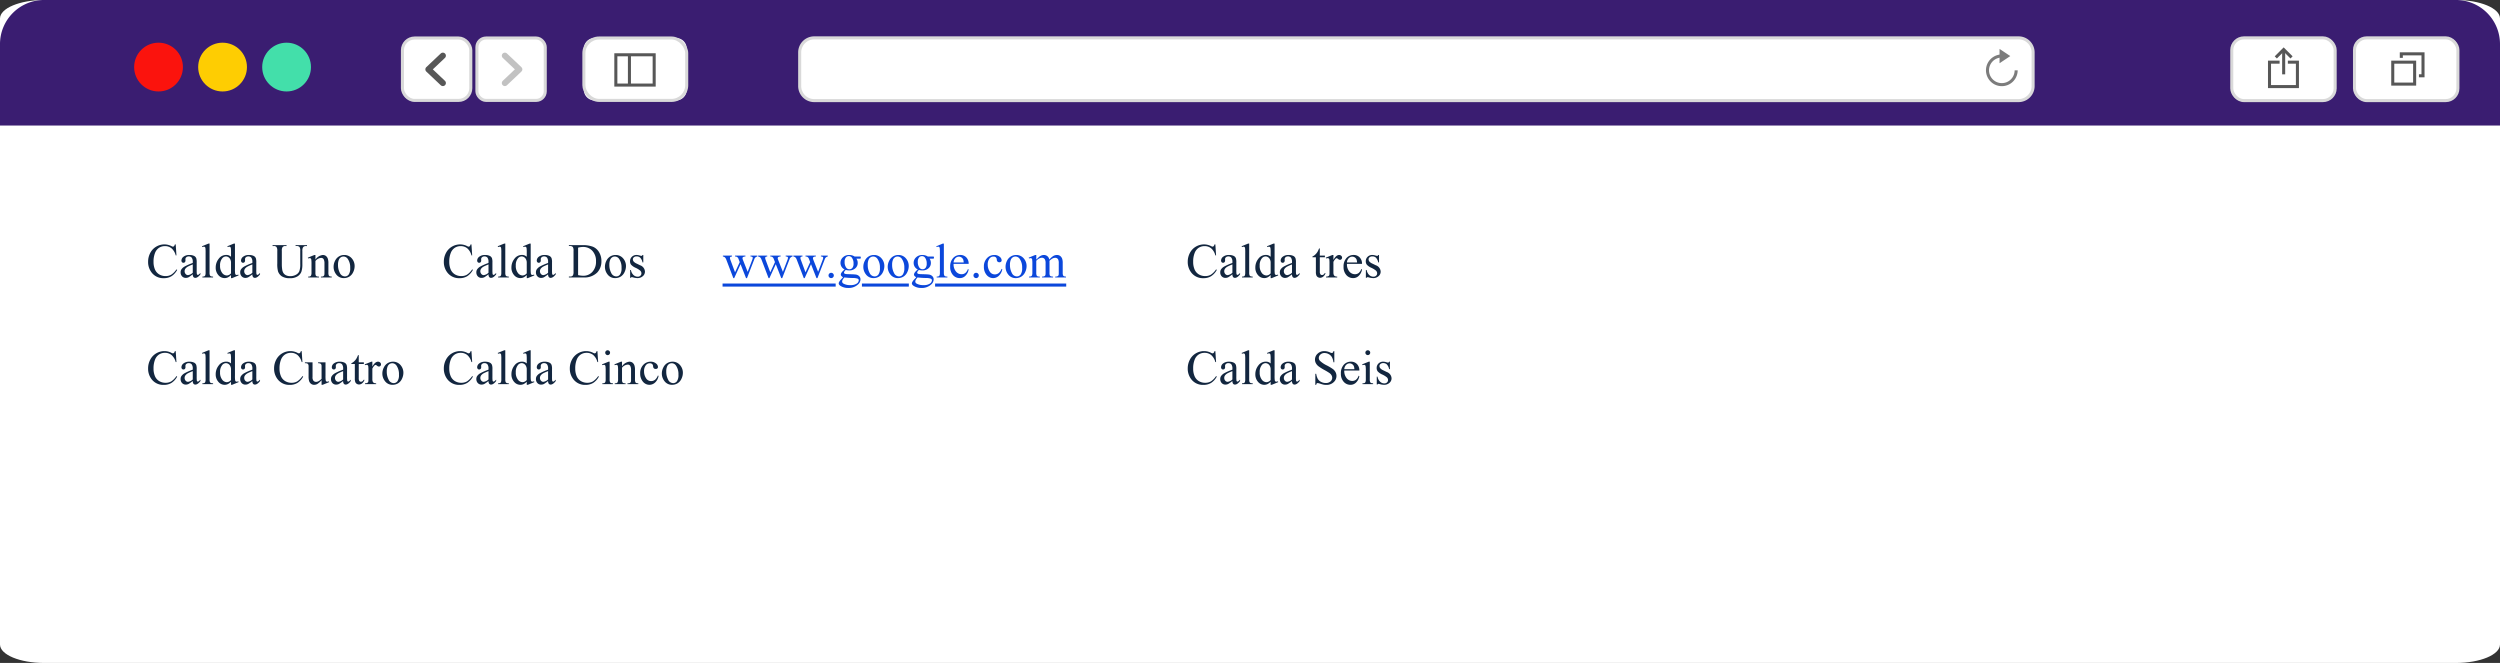 <svg xmlns="http://www.w3.org/2000/svg" xmlns:xlink="http://www.w3.org/1999/xlink" width="820" height="217.448" viewBox="0 0 820 217.448">
  <rect x="0" y="0" width="820" height="217.448" fill="#333333" stroke="none"/>
  <defs>
    <clipPath id="clip-path">
      <rect id="Rectángulo_401143" data-name="Rectángulo 401143" width="820" height="217.448" fill="none"/>
    </clipPath>
  </defs>
  <g id="_14" data-name="14" transform="translate(-390 -7071)">
    <g id="Grupo_1100550" data-name="Grupo 1100550" transform="translate(390 7070.997)">
      <g id="Grupo_1100482" data-name="Grupo 1100482" transform="translate(0 0.003)" clip-path="url(#clip-path)">
        <path id="Trazado_873858" data-name="Trazado 873858" d="M805.5,217.451H14.5c-8.006,0-14.5-2.711-14.5-6.056V6.059C0,2.715,6.49,0,14.5,0H805.5C813.51,0,820,2.715,820,6.059V211.395c0,3.345-6.49,6.056-14.5,6.056" transform="translate(0 -0.003)" fill="#fff"/>
        <path id="Trazado_873859" data-name="Trazado 873859" d="M820,41.183H0V14.465A14.461,14.461,0,0,1,14.461,0H805.539A14.461,14.461,0,0,1,820,14.465Z" transform="translate(0 -0.004)" fill="#3a1d71"/>
        <path id="Trazado_873860" data-name="Trazado 873860" d="M1123.409,34.27H728.391a4.773,4.773,0,0,0-4.773,4.773v11.03a4.773,4.773,0,0,0,4.773,4.773h395.018a4.773,4.773,0,0,0,4.773-4.773V39.043a4.773,4.773,0,0,0-4.773-4.773" transform="translate(-461.322 -21.849)" fill="#fff"/>
        <path id="Trazado_873861" data-name="Trazado 873861" d="M1123.409,34.27H728.391a4.773,4.773,0,0,0-4.773,4.773v11.03a4.773,4.773,0,0,0,4.773,4.773h395.018a4.773,4.773,0,0,0,4.773-4.773V39.043A4.773,4.773,0,0,0,1123.409,34.27Z" transform="translate(-461.322 -21.849)" fill="none" stroke="#d9d9d9" stroke-miterlimit="10" stroke-width="1"/>
        <path id="Trazado_873862" data-name="Trazado 873862" d="M259.012,54.869H243.534a3.472,3.472,0,0,1-3.472-3.472V37.875a3.472,3.472,0,0,1,3.472-3.472h15.478a3.472,3.472,0,0,1,3.472,3.472V51.4a3.472,3.472,0,0,1-3.472,3.472" transform="translate(-108.062 -21.934)" fill="#fff"/>
        <rect id="Rectángulo_401133" data-name="Rectángulo 401133" width="22.422" height="20.466" rx="4" transform="translate(132 12.469)" fill="none" stroke="#d9d9d9" stroke-miterlimit="10" stroke-width="1"/>
        <path id="Trazado_873863" data-name="Trazado 873863" d="M326.394,54.869H310.916a3.472,3.472,0,0,1-3.472-3.472V37.875a3.472,3.472,0,0,1,3.472-3.472h15.478a3.472,3.472,0,0,1,3.472,3.472V51.4a3.472,3.472,0,0,1-3.472,3.472" transform="translate(-151.019 -21.934)" fill="#fff"/>
        <rect id="Rectángulo_401134" data-name="Rectángulo 401134" width="22.422" height="20.466" rx="3" transform="translate(156.425 12.469)" fill="none" stroke="#d9d9d9" stroke-miterlimit="10" stroke-width="1"/>
        <path id="Trazado_873864" data-name="Trazado 873864" d="M434.5,54.869H407.709a3.472,3.472,0,0,1-3.472-3.472V37.875a3.472,3.472,0,0,1,3.472-3.472H434.5a3.472,3.472,0,0,1,3.472,3.472V51.4a3.472,3.472,0,0,1-3.472,3.472" transform="translate(-212.727 -21.934)" fill="#fff"/>
        <rect id="Rectángulo_401135" data-name="Rectángulo 401135" width="33.733" height="20.466" rx="5" transform="translate(191.51 12.469)" fill="none" stroke="#d9d9d9" stroke-miterlimit="10" stroke-width="1"/>
        <path id="Trazado_873865" data-name="Trazado 873865" d="M2049.908,54.847h-26.933a3.491,3.491,0,0,1-3.491-3.491V37.762a3.491,3.491,0,0,1,3.491-3.491h26.933a3.491,3.491,0,0,1,3.491,3.491V51.356a3.491,3.491,0,0,1-3.491,3.491" transform="translate(-1287.466 -21.85)" fill="#fff"/>
        <rect id="Rectángulo_401136" data-name="Rectángulo 401136" width="33.914" height="20.576" rx="4" transform="translate(732.019 12.421)" fill="none" stroke="#d9d9d9" stroke-miterlimit="10" stroke-width="1"/>
        <path id="Trazado_873866" data-name="Trazado 873866" d="M2160.978,54.847h-26.933a3.491,3.491,0,0,1-3.491-3.491V37.762a3.491,3.491,0,0,1,3.491-3.491h26.933a3.491,3.491,0,0,1,3.491,3.491V51.356a3.491,3.491,0,0,1-3.491,3.491" transform="translate(-1358.275 -21.85)" fill="#fff"/>
        <rect id="Rectángulo_401137" data-name="Rectángulo 401137" width="33.915" height="20.576" rx="4" transform="translate(772.279 12.421)" fill="none" stroke="#d9d9d9" stroke-miterlimit="10" stroke-width="1"/>
        <path id="Trazado_873867" data-name="Trazado 873867" d="M268.3,50.391l-4.74,4.486,4.74,4.486" transform="translate(-123.045 -32.127)" fill="none" stroke="#575757" stroke-linecap="round" stroke-linejoin="round" stroke-width="2"/>
        <path id="Trazado_873868" data-name="Trazado 873868" d="M332.731,50.391l4.74,4.486-4.74,4.486" transform="translate(-167.14 -32.127)" fill="none" stroke="#c2c2c2" stroke-linecap="round" stroke-linejoin="round" stroke-width="2"/>
        <rect id="Rectángulo_401138" data-name="Rectángulo 401138" width="12.572" height="9.935" transform="translate(201.997 17.969)" fill="none" stroke="#575757" stroke-miterlimit="10" stroke-width="1"/>
        <line id="Línea_553" data-name="Línea 553" y2="9.624" transform="translate(206.453 17.969)" fill="none" stroke="#575757" stroke-miterlimit="10" stroke-width="1"/>
        <path id="Trazado_873869" data-name="Trazado 873869" d="M1803.144,50.657a4.7,4.7,0,1,0,4.7,4.7" transform="translate(-1146.545 -32.296)" fill="none" stroke="#7c7c7c" stroke-miterlimit="10" stroke-width="1"/>
        <path id="Trazado_873870" data-name="Trazado 873870" d="M1809.361,48.954v-4.7l3.512,2.351Z" transform="translate(-1153.507 -28.213)" fill="#7c7c7c"/>
        <path id="Trazado_873871" data-name="Trazado 873871" d="M2059.657,56.252h3.136v8.01h-9.154v-8.01h3.312" transform="translate(-1309.24 -35.863)" fill="none" stroke="#575757" stroke-miterlimit="10" stroke-width="1"/>
        <rect id="Rectángulo_401142" data-name="Rectángulo 401142" width="7.178" height="7.196" transform="translate(784.825 20.389)" fill="none" stroke="#575757" stroke-miterlimit="10" stroke-width="1"/>
        <line id="Línea_554" data-name="Línea 554" y2="7.768" transform="translate(749.043 16.615)" fill="none" stroke="#575757" stroke-miterlimit="10" stroke-width="1"/>
        <path id="Trazado_873872" data-name="Trazado 873872" d="M2064.493,47.412l-2.58-2.58-2.581,2.58" transform="translate(-1312.87 -28.583)" fill="none" stroke="#575757" stroke-miterlimit="10" stroke-width="1"/>
        <path id="Trazado_873873" data-name="Trazado 873873" d="M2172.905,50.041V48.718h7.119v7.2h-1.342" transform="translate(-1385.275 -31.06)" fill="none" stroke="#575757" stroke-miterlimit="10" stroke-width="1"/>
        <circle id="Elipse_11469" data-name="Elipse 11469" cx="8" cy="8" r="8" transform="translate(44 14)" fill="#fb130d"/>
        <circle id="Elipse_11470" data-name="Elipse 11470" cx="8" cy="8" r="8" transform="translate(65 14)" fill="#fecd02"/>
        <circle id="Elipse_11471" data-name="Elipse 11471" cx="8" cy="8" r="8" transform="translate(86 14)" fill="#43dfaa"/>
      </g>
    </g>
    <path id="Trazado_878644" data-name="Trazado 878644" d="M9.633-10.836l.242,3.6H9.633A4.533,4.533,0,0,0,8.25-9.562a3.368,3.368,0,0,0-2.156-.711,3.509,3.509,0,0,0-1.906.535,3.54,3.54,0,0,0-1.34,1.707,7.6,7.6,0,0,0-.488,2.914A6.188,6.188,0,0,0,2.82-2.625,3.454,3.454,0,0,0,4.207-1.008,3.988,3.988,0,0,0,6.32-.445a3.666,3.666,0,0,0,1.82-.441A6,6,0,0,0,9.875-2.641l.242.156A5.562,5.562,0,0,1,8.258-.414,4.706,4.706,0,0,1,5.734.242,4.776,4.776,0,0,1,1.656-1.711,5.584,5.584,0,0,1,.578-5.133a6.077,6.077,0,0,1,.711-2.914,5.144,5.144,0,0,1,1.957-2.059,5.288,5.288,0,0,1,2.723-.73,4.99,4.99,0,0,1,2.266.563A1.229,1.229,0,0,0,8.7-10.1a.516.516,0,0,0,.367-.148,1.217,1.217,0,0,0,.289-.586Zm5.594,9.8a11.8,11.8,0,0,1-1.383.984,2.113,2.113,0,0,1-.9.2,1.61,1.61,0,0,1-1.223-.508,1.864,1.864,0,0,1-.48-1.336,1.7,1.7,0,0,1,.234-.906,3.1,3.1,0,0,1,1.113-1,17.321,17.321,0,0,1,2.637-1.141v-.281a2.333,2.333,0,0,0-.34-1.469,1.227,1.227,0,0,0-.988-.4,1.11,1.11,0,0,0-.781.266.8.8,0,0,0-.3.609l.016.453a.779.779,0,0,1-.184.555.629.629,0,0,1-.48.2.608.608,0,0,1-.473-.2.8.8,0,0,1-.184-.555A1.6,1.6,0,0,1,12.2-6.8a2.969,2.969,0,0,1,1.93-.562,3.347,3.347,0,0,1,1.563.32,1.473,1.473,0,0,1,.68.758,4.27,4.27,0,0,1,.141,1.375v2.43a11.128,11.128,0,0,0,.039,1.254.526.526,0,0,0,.129.309.306.306,0,0,0,.207.078A.426.426,0,0,0,17.109-.9a4.88,4.88,0,0,0,.633-.57v.438Q16.867.141,16.07.141a.76.76,0,0,1-.609-.266A1.435,1.435,0,0,1,15.227-1.031Zm0-.508V-4.266A15.427,15.427,0,0,0,13.7-3.6a2.631,2.631,0,0,0-.883.719,1.389,1.389,0,0,0-.266.82,1.339,1.339,0,0,0,.336.934,1.018,1.018,0,0,0,.773.371A2.834,2.834,0,0,0,15.227-1.539Zm5.508-9.57v9.492a2.6,2.6,0,0,0,.1.891.692.692,0,0,0,.3.332,1.729,1.729,0,0,0,.758.113V0H18.383V-.281a1.516,1.516,0,0,0,.672-.1.677.677,0,0,0,.281-.336,2.616,2.616,0,0,0,.1-.9v-6.5a11.265,11.265,0,0,0-.055-1.488.651.651,0,0,0-.176-.379.464.464,0,0,0-.309-.1,1.459,1.459,0,0,0-.516.125l-.133-.273,2.133-.875ZM27.773-.8A3.614,3.614,0,0,1,26.75-.02a2.474,2.474,0,0,1-1.078.238,2.668,2.668,0,0,1-2.047-.98,3.642,3.642,0,0,1-.875-2.52A4.555,4.555,0,0,1,23.719-6.1a3,3,0,0,1,2.492-1.277,2.147,2.147,0,0,1,1.563.6v-1.32A10.8,10.8,0,0,0,27.715-9.6a.657.657,0,0,0-.184-.383.479.479,0,0,0-.312-.1,1.647,1.647,0,0,0-.539.125l-.1-.273,2.133-.875h.352v8.273A11.069,11.069,0,0,0,29.121-1.3a.681.681,0,0,0,.188.387.451.451,0,0,0,.3.109,1.7,1.7,0,0,0,.563-.133l.086.273L28.133.219h-.359Zm0-.547V-5.039a2.492,2.492,0,0,0-.281-.969,1.622,1.622,0,0,0-.621-.66,1.508,1.508,0,0,0-.754-.223,1.6,1.6,0,0,0-1.227.617A3.507,3.507,0,0,0,24.18-3.9a3.731,3.731,0,0,0,.688,2.418,1.971,1.971,0,0,0,1.531.84A1.9,1.9,0,0,0,27.773-1.352Zm7,.32a11.8,11.8,0,0,1-1.383.984,2.113,2.113,0,0,1-.9.2A1.61,1.61,0,0,1,31.27-.359a1.864,1.864,0,0,1-.48-1.336,1.7,1.7,0,0,1,.234-.906,3.1,3.1,0,0,1,1.113-1,17.321,17.321,0,0,1,2.637-1.141v-.281a2.333,2.333,0,0,0-.34-1.469,1.227,1.227,0,0,0-.988-.4,1.11,1.11,0,0,0-.781.266.8.8,0,0,0-.3.609l.016.453a.779.779,0,0,1-.184.555.629.629,0,0,1-.48.2.608.608,0,0,1-.473-.2.8.8,0,0,1-.184-.555A1.6,1.6,0,0,1,31.75-6.8a2.969,2.969,0,0,1,1.93-.562,3.347,3.347,0,0,1,1.563.32,1.473,1.473,0,0,1,.68.758,4.27,4.27,0,0,1,.141,1.375v2.43A11.128,11.128,0,0,0,36.1-1.23a.526.526,0,0,0,.129.309.306.306,0,0,0,.207.078A.426.426,0,0,0,36.656-.9a4.88,4.88,0,0,0,.633-.57v.438Q36.414.141,35.617.141a.76.76,0,0,1-.609-.266A1.435,1.435,0,0,1,34.773-1.031Zm0-.508V-4.266A15.427,15.427,0,0,0,33.25-3.6a2.631,2.631,0,0,0-.883.719,1.389,1.389,0,0,0-.266.82,1.339,1.339,0,0,0,.336.934,1.018,1.018,0,0,0,.773.371A2.834,2.834,0,0,0,34.773-1.539ZM48.953-10.3v-.289H52.7v.289h-.4a1.076,1.076,0,0,0-.961.523,2.39,2.39,0,0,0-.164,1.125v4.3a7.594,7.594,0,0,1-.316,2.473A3.1,3.1,0,0,1,49.621-.379,4.426,4.426,0,0,1,47.1.25a4.744,4.744,0,0,1-2.633-.6A3.258,3.258,0,0,1,43.2-1.969a8.977,8.977,0,0,1-.25-2.609V-8.719A2.075,2.075,0,0,0,42.676-10a1.109,1.109,0,0,0-.871-.3h-.4v-.289h4.578v.289h-.406a1.05,1.05,0,0,0-.937.414,2.313,2.313,0,0,0-.2,1.172V-4.1a10.176,10.176,0,0,0,.113,1.414,3.01,3.01,0,0,0,.41,1.242,2.231,2.231,0,0,0,.855.734A2.958,2.958,0,0,0,47.2-.422a3.781,3.781,0,0,0,1.859-.453,2.428,2.428,0,0,0,1.121-1.16,6.72,6.72,0,0,0,.3-2.395V-8.719a2.187,2.187,0,0,0-.219-1.242,1.148,1.148,0,0,0-.906-.344Zm6.508,4.453a3.378,3.378,0,0,1,2.4-1.516,1.722,1.722,0,0,1,1.008.293,1.963,1.963,0,0,1,.672.965,4.463,4.463,0,0,1,.172,1.438v3.055A2.574,2.574,0,0,0,59.82-.7a.642.642,0,0,0,.277.3,1.572,1.572,0,0,0,.707.109V0H57.266V-.281h.148a1.191,1.191,0,0,0,.7-.152.8.8,0,0,0,.277-.449,4.565,4.565,0,0,0,.031-.734v-2.93a2.975,2.975,0,0,0-.254-1.418.907.907,0,0,0-.855-.441,2.576,2.576,0,0,0-1.852,1.016v3.773a2.7,2.7,0,0,0,.086.9.723.723,0,0,0,.3.332,1.862,1.862,0,0,0,.777.105V0H53.086V-.281h.156a.841.841,0,0,0,.738-.277,2.023,2.023,0,0,0,.191-1.059V-4.273a11.545,11.545,0,0,0-.059-1.57.673.673,0,0,0-.18-.383.488.488,0,0,0-.324-.1,1.5,1.5,0,0,0-.523.117l-.117-.281,2.156-.875h.336Zm9.414-1.516a3.171,3.171,0,0,1,2.609,1.234,3.79,3.79,0,0,1,.836,2.422,4.561,4.561,0,0,1-.461,1.945A3.363,3.363,0,0,1,66.59-.281a3.356,3.356,0,0,1-1.8.5,3.032,3.032,0,0,1-2.57-1.289,3.994,3.994,0,0,1-.8-2.437A4.325,4.325,0,0,1,61.9-5.465,3.335,3.335,0,0,1,63.188-6.9,3.3,3.3,0,0,1,64.875-7.367Zm-.242.508a1.629,1.629,0,0,0-.832.246,1.725,1.725,0,0,0-.676.863,4.154,4.154,0,0,0-.258,1.586,5.525,5.525,0,0,0,.621,2.7A1.849,1.849,0,0,0,65.125-.336a1.525,1.525,0,0,0,1.25-.625,3.553,3.553,0,0,0,.492-2.148,4.9,4.9,0,0,0-.82-3A1.69,1.69,0,0,0,64.633-6.859Z" transform="translate(438 7162)" fill="#12263f"/>
    <path id="Trazado_878645" data-name="Trazado 878645" d="M9.633-10.836l.242,3.6H9.633A4.533,4.533,0,0,0,8.25-9.562a3.368,3.368,0,0,0-2.156-.711,3.509,3.509,0,0,0-1.906.535,3.54,3.54,0,0,0-1.34,1.707,7.6,7.6,0,0,0-.488,2.914A6.188,6.188,0,0,0,2.82-2.625,3.454,3.454,0,0,0,4.207-1.008,3.988,3.988,0,0,0,6.32-.445a3.666,3.666,0,0,0,1.82-.441A6,6,0,0,0,9.875-2.641l.242.156A5.562,5.562,0,0,1,8.258-.414,4.706,4.706,0,0,1,5.734.242,4.776,4.776,0,0,1,1.656-1.711,5.584,5.584,0,0,1,.578-5.133a6.077,6.077,0,0,1,.711-2.914,5.144,5.144,0,0,1,1.957-2.059,5.288,5.288,0,0,1,2.723-.73,4.99,4.99,0,0,1,2.266.563A1.229,1.229,0,0,0,8.7-10.1a.516.516,0,0,0,.367-.148,1.217,1.217,0,0,0,.289-.586Zm5.594,9.8a11.8,11.8,0,0,1-1.383.984,2.113,2.113,0,0,1-.9.2,1.61,1.61,0,0,1-1.223-.508,1.864,1.864,0,0,1-.48-1.336,1.7,1.7,0,0,1,.234-.906,3.1,3.1,0,0,1,1.113-1,17.321,17.321,0,0,1,2.637-1.141v-.281a2.333,2.333,0,0,0-.34-1.469,1.227,1.227,0,0,0-.988-.4,1.11,1.11,0,0,0-.781.266.8.8,0,0,0-.3.609l.016.453a.779.779,0,0,1-.184.555.629.629,0,0,1-.48.2.608.608,0,0,1-.473-.2.8.8,0,0,1-.184-.555A1.6,1.6,0,0,1,12.2-6.8a2.969,2.969,0,0,1,1.93-.562,3.347,3.347,0,0,1,1.563.32,1.473,1.473,0,0,1,.68.758,4.27,4.27,0,0,1,.141,1.375v2.43a11.128,11.128,0,0,0,.039,1.254.526.526,0,0,0,.129.309.306.306,0,0,0,.207.078A.426.426,0,0,0,17.109-.9a4.88,4.88,0,0,0,.633-.57v.438Q16.867.141,16.07.141a.76.76,0,0,1-.609-.266A1.435,1.435,0,0,1,15.227-1.031Zm0-.508V-4.266A15.427,15.427,0,0,0,13.7-3.6a2.631,2.631,0,0,0-.883.719,1.389,1.389,0,0,0-.266.82,1.339,1.339,0,0,0,.336.934,1.018,1.018,0,0,0,.773.371A2.834,2.834,0,0,0,15.227-1.539Zm5.508-9.57v9.492a2.6,2.6,0,0,0,.1.891.692.692,0,0,0,.3.332,1.729,1.729,0,0,0,.758.113V0H18.383V-.281a1.516,1.516,0,0,0,.672-.1.677.677,0,0,0,.281-.336,2.616,2.616,0,0,0,.1-.9v-6.5a11.265,11.265,0,0,0-.055-1.488.651.651,0,0,0-.176-.379.464.464,0,0,0-.309-.1,1.459,1.459,0,0,0-.516.125l-.133-.273,2.133-.875ZM27.773-.8A3.614,3.614,0,0,1,26.75-.02a2.474,2.474,0,0,1-1.078.238,2.668,2.668,0,0,1-2.047-.98,3.642,3.642,0,0,1-.875-2.52A4.555,4.555,0,0,1,23.719-6.1a3,3,0,0,1,2.492-1.277,2.147,2.147,0,0,1,1.563.6v-1.32A10.8,10.8,0,0,0,27.715-9.6a.657.657,0,0,0-.184-.383.479.479,0,0,0-.312-.1,1.647,1.647,0,0,0-.539.125l-.1-.273,2.133-.875h.352v8.273A11.069,11.069,0,0,0,29.121-1.3a.681.681,0,0,0,.188.387.451.451,0,0,0,.3.109,1.7,1.7,0,0,0,.563-.133l.086.273L28.133.219h-.359Zm0-.547V-5.039a2.492,2.492,0,0,0-.281-.969,1.622,1.622,0,0,0-.621-.66,1.508,1.508,0,0,0-.754-.223,1.6,1.6,0,0,0-1.227.617A3.507,3.507,0,0,0,24.18-3.9a3.731,3.731,0,0,0,.688,2.418,1.971,1.971,0,0,0,1.531.84A1.9,1.9,0,0,0,27.773-1.352Zm7,.32a11.8,11.8,0,0,1-1.383.984,2.113,2.113,0,0,1-.9.2A1.61,1.61,0,0,1,31.27-.359a1.864,1.864,0,0,1-.48-1.336,1.7,1.7,0,0,1,.234-.906,3.1,3.1,0,0,1,1.113-1,17.321,17.321,0,0,1,2.637-1.141v-.281a2.333,2.333,0,0,0-.34-1.469,1.227,1.227,0,0,0-.988-.4,1.11,1.11,0,0,0-.781.266.8.8,0,0,0-.3.609l.016.453a.779.779,0,0,1-.184.555.629.629,0,0,1-.48.2.608.608,0,0,1-.473-.2.8.8,0,0,1-.184-.555A1.6,1.6,0,0,1,31.75-6.8a2.969,2.969,0,0,1,1.93-.562,3.347,3.347,0,0,1,1.563.32,1.473,1.473,0,0,1,.68.758,4.27,4.27,0,0,1,.141,1.375v2.43A11.128,11.128,0,0,0,36.1-1.23a.526.526,0,0,0,.129.309.306.306,0,0,0,.207.078A.426.426,0,0,0,36.656-.9a4.88,4.88,0,0,0,.633-.57v.438Q36.414.141,35.617.141a.76.76,0,0,1-.609-.266A1.435,1.435,0,0,1,34.773-1.031Zm0-.508V-4.266A15.427,15.427,0,0,0,33.25-3.6a2.631,2.631,0,0,0-.883.719,1.389,1.389,0,0,0-.266.82,1.339,1.339,0,0,0,.336.934,1.018,1.018,0,0,0,.773.371A2.834,2.834,0,0,0,34.773-1.539ZM41.594,0V-.289h.4a1.052,1.052,0,0,0,.953-.43,2.449,2.449,0,0,0,.172-1.156V-8.719A2.187,2.187,0,0,0,42.9-9.961a1.148,1.148,0,0,0-.906-.344h-.4v-.289h4.313a9.418,9.418,0,0,1,3.613.539,4.3,4.3,0,0,1,1.992,1.8,5.543,5.543,0,0,1,.754,2.906,5.3,5.3,0,0,1-1.344,3.7A5.911,5.911,0,0,1,46.328,0Zm3.023-.766a7.979,7.979,0,0,0,1.664.219A3.951,3.951,0,0,0,49.289-1.82a4.843,4.843,0,0,0,1.2-3.453,4.837,4.837,0,0,0-1.2-3.461A4.035,4.035,0,0,0,46.219-10a6.634,6.634,0,0,0-1.6.227Zm12.258-6.6a3.171,3.171,0,0,1,2.609,1.234,3.79,3.79,0,0,1,.836,2.422,4.561,4.561,0,0,1-.461,1.945A3.363,3.363,0,0,1,58.59-.281a3.356,3.356,0,0,1-1.8.5,3.032,3.032,0,0,1-2.57-1.289,3.994,3.994,0,0,1-.8-2.437A4.325,4.325,0,0,1,53.9-5.465,3.335,3.335,0,0,1,55.188-6.9,3.3,3.3,0,0,1,56.875-7.367Zm-.242.508a1.629,1.629,0,0,0-.832.246,1.725,1.725,0,0,0-.676.863,4.154,4.154,0,0,0-.258,1.586,5.525,5.525,0,0,0,.621,2.7A1.849,1.849,0,0,0,57.125-.336a1.525,1.525,0,0,0,1.25-.625,3.553,3.553,0,0,0,.492-2.148,4.9,4.9,0,0,0-.82-3A1.69,1.69,0,0,0,56.633-6.859ZM66-7.367V-4.93h-.258a3.167,3.167,0,0,0-.762-1.562A1.713,1.713,0,0,0,63.8-6.906a1.306,1.306,0,0,0-.883.289.839.839,0,0,0-.336.641,1.163,1.163,0,0,0,.25.75,2.78,2.78,0,0,0,.984.68l1.141.555a2.318,2.318,0,0,1,1.586,2.039A1.926,1.926,0,0,1,65.8-.379a2.56,2.56,0,0,1-1.652.6,5.683,5.683,0,0,1-1.5-.234,1.524,1.524,0,0,0-.422-.078.311.311,0,0,0-.281.2h-.258V-2.445h.258A2.908,2.908,0,0,0,62.781-.8a2.017,2.017,0,0,0,1.383.555,1.238,1.238,0,0,0,.879-.316,1,1,0,0,0,.34-.762A1.212,1.212,0,0,0,65-2.227a6.618,6.618,0,0,0-1.512-.93,4.479,4.479,0,0,1-1.484-1.016A1.76,1.76,0,0,1,61.656-5.3a1.984,1.984,0,0,1,.605-1.477,2.142,2.142,0,0,1,1.566-.594,3.681,3.681,0,0,1,1.023.18,2.417,2.417,0,0,0,.531.117.311.311,0,0,0,.2-.055.75.75,0,0,0,.164-.242Z" transform="translate(535 7162)" fill="#12263f"/>
    <path id="Trazado_878646" data-name="Trazado 878646" d="M.1-7.156h3v.289a.974.974,0,0,0-.543.148.431.431,0,0,0-.129.336,1.68,1.68,0,0,0,.133.586L4.094-1.68,5.633-5.031,5.227-6.086a1.258,1.258,0,0,0-.492-.648,1.437,1.437,0,0,0-.641-.133v-.289H7.5v.289a1.443,1.443,0,0,0-.8.2.48.48,0,0,0-.156.4.9.9,0,0,0,.063.32L8.234-1.836,9.742-5.8A2.07,2.07,0,0,0,9.9-6.469a.334.334,0,0,0-.152-.266,1.121,1.121,0,0,0-.6-.133v-.289h2.258v.289a1.288,1.288,0,0,0-1,.922L8.016.219H7.7L5.906-4.352,3.82.219H3.531L1.234-5.8a2.157,2.157,0,0,0-.445-.77,1.485,1.485,0,0,0-.687-.3Zm11.555,0h3v.289a.974.974,0,0,0-.543.148.431.431,0,0,0-.129.336,1.68,1.68,0,0,0,.133.586L15.648-1.68l1.539-3.352-.406-1.055a1.258,1.258,0,0,0-.492-.648,1.437,1.437,0,0,0-.641-.133v-.289h3.406v.289a1.443,1.443,0,0,0-.8.2.48.48,0,0,0-.156.4.9.9,0,0,0,.063.32l1.625,4.109L21.3-5.8a2.07,2.07,0,0,0,.156-.672.334.334,0,0,0-.152-.266,1.121,1.121,0,0,0-.6-.133v-.289h2.258v.289a1.288,1.288,0,0,0-1,.922L19.57.219h-.32l-1.789-4.57L15.375.219h-.289L12.789-5.8a2.157,2.157,0,0,0-.445-.77,1.485,1.485,0,0,0-.687-.3Zm11.555,0h3v.289a.974.974,0,0,0-.543.148.431.431,0,0,0-.129.336,1.68,1.68,0,0,0,.133.586L27.2-1.68l1.539-3.352-.406-1.055a1.258,1.258,0,0,0-.492-.648,1.437,1.437,0,0,0-.641-.133v-.289h3.406v.289a1.443,1.443,0,0,0-.8.2.48.48,0,0,0-.156.4.9.9,0,0,0,.063.32l1.625,4.109L32.852-5.8a2.07,2.07,0,0,0,.156-.672.334.334,0,0,0-.152-.266,1.121,1.121,0,0,0-.6-.133v-.289h2.258v.289a1.288,1.288,0,0,0-1,.922L31.125.219H30.8l-1.789-4.57L26.93.219h-.289L24.344-5.8a2.157,2.157,0,0,0-.445-.77,1.485,1.485,0,0,0-.687-.3ZM35.625-1.516a.832.832,0,0,1,.617.254.842.842,0,0,1,.25.613.836.836,0,0,1-.254.613.836.836,0,0,1-.613.254.836.836,0,0,1-.613-.254.836.836,0,0,1-.254-.613.832.832,0,0,1,.254-.617A.842.842,0,0,1,35.625-1.516Zm4.414-1.094A2.363,2.363,0,0,1,39.031-3.5a2.384,2.384,0,0,1-.352-1.27,2.442,2.442,0,0,1,.8-1.828,2.846,2.846,0,0,1,2.051-.766,3.122,3.122,0,0,1,1.773.5H44.82a1.993,1.993,0,0,1,.391.02.133.133,0,0,1,.078.066.479.479,0,0,1,.047.25.7.7,0,0,1-.039.281.161.161,0,0,1-.082.063,1.728,1.728,0,0,1-.395.023h-.93a2.272,2.272,0,0,1,.438,1.438,2.252,2.252,0,0,1-.766,1.711,2.9,2.9,0,0,1-2.055.711,3.994,3.994,0,0,1-1.086-.156,2.057,2.057,0,0,0-.465.52.831.831,0,0,0-.121.379.362.362,0,0,0,.129.258.945.945,0,0,0,.5.18q.219.031,1.094.055,1.609.039,2.086.109a1.961,1.961,0,0,1,1.16.539A1.472,1.472,0,0,1,45.242.656a2.259,2.259,0,0,1-.828,1.656,4.466,4.466,0,0,1-3.18,1.141,4.553,4.553,0,0,1-2.547-.68q-.586-.391-.586-.812a.893.893,0,0,1,.086-.375,4.368,4.368,0,0,1,.547-.8q.055-.07.8-.844A2.466,2.466,0,0,1,38.957-.5a.64.64,0,0,1-.168-.434,1.286,1.286,0,0,1,.223-.641A5.129,5.129,0,0,1,40.039-2.609ZM41.4-6.992a1.22,1.22,0,0,0-.969.461,2.152,2.152,0,0,0-.391,1.414A3.043,3.043,0,0,0,40.57-3.2a1.259,1.259,0,0,0,1.031.516,1.231,1.231,0,0,0,.977-.445,2.116,2.116,0,0,0,.383-1.4,3.129,3.129,0,0,0-.539-1.945A1.238,1.238,0,0,0,41.4-6.992ZM39.961,0a3.849,3.849,0,0,0-.555.742,1.338,1.338,0,0,0-.187.633.791.791,0,0,0,.453.656,4.316,4.316,0,0,0,2.258.484A3.492,3.492,0,0,0,44,2.02,1.363,1.363,0,0,0,44.672.961a.592.592,0,0,0-.4-.578,5.219,5.219,0,0,0-1.609-.2A25.717,25.717,0,0,1,39.961,0Zm9.664-7.367a3.171,3.171,0,0,1,2.609,1.234,3.79,3.79,0,0,1,.836,2.422,4.561,4.561,0,0,1-.461,1.945A3.363,3.363,0,0,1,51.34-.281a3.356,3.356,0,0,1-1.8.5,3.032,3.032,0,0,1-2.57-1.289,3.994,3.994,0,0,1-.8-2.437,4.325,4.325,0,0,1,.488-1.957A3.335,3.335,0,0,1,47.938-6.9,3.3,3.3,0,0,1,49.625-7.367Zm-.242.508a1.629,1.629,0,0,0-.832.246,1.725,1.725,0,0,0-.676.863,4.154,4.154,0,0,0-.258,1.586,5.525,5.525,0,0,0,.621,2.7A1.849,1.849,0,0,0,49.875-.336a1.525,1.525,0,0,0,1.25-.625,3.553,3.553,0,0,0,.492-2.148,4.9,4.9,0,0,0-.82-3A1.69,1.69,0,0,0,49.383-6.859Zm8.242-.508a3.171,3.171,0,0,1,2.609,1.234,3.79,3.79,0,0,1,.836,2.422,4.561,4.561,0,0,1-.461,1.945A3.363,3.363,0,0,1,59.34-.281a3.356,3.356,0,0,1-1.8.5,3.032,3.032,0,0,1-2.57-1.289,3.994,3.994,0,0,1-.8-2.437,4.325,4.325,0,0,1,.488-1.957A3.335,3.335,0,0,1,55.938-6.9,3.3,3.3,0,0,1,57.625-7.367Zm-.242.508a1.629,1.629,0,0,0-.832.246,1.725,1.725,0,0,0-.676.863,4.154,4.154,0,0,0-.258,1.586,5.525,5.525,0,0,0,.621,2.7A1.849,1.849,0,0,0,57.875-.336a1.525,1.525,0,0,0,1.25-.625,3.553,3.553,0,0,0,.492-2.148,4.9,4.9,0,0,0-.82-3A1.69,1.69,0,0,0,57.383-6.859Zm6.656,4.25A2.363,2.363,0,0,1,63.031-3.5a2.384,2.384,0,0,1-.352-1.27,2.442,2.442,0,0,1,.8-1.828,2.846,2.846,0,0,1,2.051-.766,3.122,3.122,0,0,1,1.773.5H68.82a1.993,1.993,0,0,1,.391.02.133.133,0,0,1,.078.066.479.479,0,0,1,.047.25.7.7,0,0,1-.039.281.161.161,0,0,1-.082.063,1.728,1.728,0,0,1-.395.023h-.93a2.272,2.272,0,0,1,.438,1.438,2.252,2.252,0,0,1-.766,1.711,2.9,2.9,0,0,1-2.055.711,3.994,3.994,0,0,1-1.086-.156,2.057,2.057,0,0,0-.465.52.831.831,0,0,0-.121.379.362.362,0,0,0,.129.258.945.945,0,0,0,.5.18q.219.031,1.094.055,1.609.039,2.086.109a1.961,1.961,0,0,1,1.16.539A1.472,1.472,0,0,1,69.242.656a2.259,2.259,0,0,1-.828,1.656,4.466,4.466,0,0,1-3.18,1.141,4.553,4.553,0,0,1-2.547-.68q-.586-.391-.586-.812a.893.893,0,0,1,.086-.375,4.368,4.368,0,0,1,.547-.8q.055-.07.8-.844A2.466,2.466,0,0,1,62.957-.5a.64.64,0,0,1-.168-.434,1.286,1.286,0,0,1,.223-.641A5.129,5.129,0,0,1,64.039-2.609ZM65.4-6.992a1.22,1.22,0,0,0-.969.461,2.152,2.152,0,0,0-.391,1.414A3.043,3.043,0,0,0,64.57-3.2a1.259,1.259,0,0,0,1.031.516,1.231,1.231,0,0,0,.977-.445,2.116,2.116,0,0,0,.383-1.4,3.129,3.129,0,0,0-.539-1.945A1.238,1.238,0,0,0,65.4-6.992ZM63.961,0a3.849,3.849,0,0,0-.555.742,1.338,1.338,0,0,0-.187.633.791.791,0,0,0,.453.656,4.316,4.316,0,0,0,2.258.484A3.492,3.492,0,0,0,68,2.02,1.363,1.363,0,0,0,68.672.961a.592.592,0,0,0-.4-.578,5.219,5.219,0,0,0-1.609-.2A25.717,25.717,0,0,1,63.961,0Zm8.625-11.109v9.492a2.6,2.6,0,0,0,.1.891.692.692,0,0,0,.3.332,1.729,1.729,0,0,0,.758.113V0H70.234V-.281a1.516,1.516,0,0,0,.672-.1.677.677,0,0,0,.281-.336,2.616,2.616,0,0,0,.1-.9v-6.5a11.265,11.265,0,0,0-.055-1.488.651.651,0,0,0-.176-.379.464.464,0,0,0-.309-.1,1.459,1.459,0,0,0-.516.125l-.133-.273,2.133-.875Zm3.188,6.648a3.676,3.676,0,0,0,.773,2.5,2.359,2.359,0,0,0,1.836.906,1.991,1.991,0,0,0,1.223-.387,2.854,2.854,0,0,0,.871-1.324l.242.156A3.725,3.725,0,0,1,79.766-.66a2.545,2.545,0,0,1-1.977.879,2.886,2.886,0,0,1-2.207-1,3.846,3.846,0,0,1-.918-2.7,4.081,4.081,0,0,1,.941-2.863,3.07,3.07,0,0,1,2.363-1.027,2.642,2.642,0,0,1,1.977.793,2.907,2.907,0,0,1,.773,2.121Zm0-.453h3.313a3.062,3.062,0,0,0-.164-.969,1.551,1.551,0,0,0-.582-.687,1.467,1.467,0,0,0-.809-.25,1.612,1.612,0,0,0-1.16.5A2.187,2.187,0,0,0,75.773-4.914Zm7.4,3.4a.832.832,0,0,1,.617.254.842.842,0,0,1,.25.613.836.836,0,0,1-.254.613.836.836,0,0,1-.613.254.836.836,0,0,1-.613-.254A.836.836,0,0,1,82.3-.648a.832.832,0,0,1,.254-.617A.842.842,0,0,1,83.172-1.516Zm8.578-1.2A3.876,3.876,0,0,1,90.617-.543,2.724,2.724,0,0,1,88.75.219,2.759,2.759,0,0,1,86.625-.8a4.022,4.022,0,0,1-.906-2.766,3.814,3.814,0,0,1,1-2.742,3.21,3.21,0,0,1,2.41-1.055,2.642,2.642,0,0,1,1.734.559,1.545,1.545,0,0,1,.68,1.16.636.636,0,0,1-.191.48.742.742,0,0,1-.535.184.832.832,0,0,1-.7-.3,1.234,1.234,0,0,1-.176-.625,1.024,1.024,0,0,0-.316-.7,1.128,1.128,0,0,0-.758-.234,1.55,1.55,0,0,0-1.258.578,3.075,3.075,0,0,0-.633,2.023,4.1,4.1,0,0,0,.629,2.262,1.931,1.931,0,0,0,1.7.98,2.054,2.054,0,0,0,1.375-.523,3.533,3.533,0,0,0,.836-1.3Zm4.523-4.648a3.171,3.171,0,0,1,2.609,1.234,3.79,3.79,0,0,1,.836,2.422,4.561,4.561,0,0,1-.461,1.945,3.363,3.363,0,0,1-1.27,1.484,3.356,3.356,0,0,1-1.8.5,3.032,3.032,0,0,1-2.57-1.289,3.994,3.994,0,0,1-.8-2.437A4.325,4.325,0,0,1,93.3-5.465,3.335,3.335,0,0,1,94.586-6.9,3.3,3.3,0,0,1,96.273-7.367Zm-.242.508a1.629,1.629,0,0,0-.832.246,1.725,1.725,0,0,0-.676.863,4.154,4.154,0,0,0-.258,1.586,5.525,5.525,0,0,0,.621,2.7A1.849,1.849,0,0,0,96.523-.336a1.525,1.525,0,0,0,1.25-.625,3.553,3.553,0,0,0,.492-2.148,4.9,4.9,0,0,0-.82-3A1.69,1.69,0,0,0,96.031-6.859ZM102.9-5.844q.781-.781.922-.9a2.79,2.79,0,0,1,.758-.461,2.137,2.137,0,0,1,.8-.164,1.785,1.785,0,0,1,1.156.391,1.933,1.933,0,0,1,.648,1.133,5.308,5.308,0,0,1,1.359-1.23,2.414,2.414,0,0,1,1.141-.293,1.787,1.787,0,0,1,1.012.293,1.947,1.947,0,0,1,.7.957A4.312,4.312,0,0,1,111.57-4.7v3.078a2.8,2.8,0,0,0,.1.922.664.664,0,0,0,.289.293,1.452,1.452,0,0,0,.688.121V0h-3.531V-.281h.148a1.243,1.243,0,0,0,.719-.18.7.7,0,0,0,.258-.4,5.008,5.008,0,0,0,.031-.758V-4.7a2.6,2.6,0,0,0-.211-1.234,1.058,1.058,0,0,0-.977-.5,1.861,1.861,0,0,0-.832.207,4.511,4.511,0,0,0-1.012.77l-.016.086.016.336v3.414a2.944,2.944,0,0,0,.082.914.665.665,0,0,0,.309.3,1.768,1.768,0,0,0,.773.121V0h-3.617V-.281a1.657,1.657,0,0,0,.816-.141.73.73,0,0,0,.309-.422,4.157,4.157,0,0,0,.039-.773V-4.7a2.326,2.326,0,0,0-.258-1.258,1.1,1.1,0,0,0-.961-.5,1.725,1.725,0,0,0-.836.227,3.216,3.216,0,0,0-1,.773v3.836A2.658,2.658,0,0,0,103-.7a.672.672,0,0,0,.289.316,1.862,1.862,0,0,0,.777.105V0h-3.539V-.281a1.576,1.576,0,0,0,.688-.105.675.675,0,0,0,.3-.336,2.579,2.579,0,0,0,.1-.895V-4.352a9.911,9.911,0,0,0-.07-1.523.622.622,0,0,0-.172-.355.485.485,0,0,0-.32-.1,1.5,1.5,0,0,0-.523.117l-.117-.281,2.156-.875h.336ZM0,2H37.1V3H0ZM45.711,2H61.1V3H45.711Zm24,0h43.008V3H69.711Z" transform="translate(627 7162)" fill="#0b47db"/>
    <path id="Trazado_878647" data-name="Trazado 878647" d="M9.633-10.836l.242,3.6H9.633A4.533,4.533,0,0,0,8.25-9.562a3.368,3.368,0,0,0-2.156-.711,3.509,3.509,0,0,0-1.906.535,3.54,3.54,0,0,0-1.34,1.707,7.6,7.6,0,0,0-.488,2.914A6.188,6.188,0,0,0,2.82-2.625,3.454,3.454,0,0,0,4.207-1.008,3.988,3.988,0,0,0,6.32-.445a3.666,3.666,0,0,0,1.82-.441A6,6,0,0,0,9.875-2.641l.242.156A5.562,5.562,0,0,1,8.258-.414,4.706,4.706,0,0,1,5.734.242,4.776,4.776,0,0,1,1.656-1.711,5.584,5.584,0,0,1,.578-5.133a6.077,6.077,0,0,1,.711-2.914,5.144,5.144,0,0,1,1.957-2.059,5.288,5.288,0,0,1,2.723-.73,4.99,4.99,0,0,1,2.266.563A1.229,1.229,0,0,0,8.7-10.1a.516.516,0,0,0,.367-.148,1.217,1.217,0,0,0,.289-.586Zm5.594,9.8a11.8,11.8,0,0,1-1.383.984,2.113,2.113,0,0,1-.9.2,1.61,1.61,0,0,1-1.223-.508,1.864,1.864,0,0,1-.48-1.336,1.7,1.7,0,0,1,.234-.906,3.1,3.1,0,0,1,1.113-1,17.321,17.321,0,0,1,2.637-1.141v-.281a2.333,2.333,0,0,0-.34-1.469,1.227,1.227,0,0,0-.988-.4,1.11,1.11,0,0,0-.781.266.8.8,0,0,0-.3.609l.016.453a.779.779,0,0,1-.184.555.629.629,0,0,1-.48.2.608.608,0,0,1-.473-.2.8.8,0,0,1-.184-.555A1.6,1.6,0,0,1,12.2-6.8a2.969,2.969,0,0,1,1.93-.562,3.347,3.347,0,0,1,1.563.32,1.473,1.473,0,0,1,.68.758,4.27,4.27,0,0,1,.141,1.375v2.43a11.128,11.128,0,0,0,.039,1.254.526.526,0,0,0,.129.309.306.306,0,0,0,.207.078A.426.426,0,0,0,17.109-.9a4.88,4.88,0,0,0,.633-.57v.438Q16.867.141,16.07.141a.76.76,0,0,1-.609-.266A1.435,1.435,0,0,1,15.227-1.031Zm0-.508V-4.266A15.427,15.427,0,0,0,13.7-3.6a2.631,2.631,0,0,0-.883.719,1.389,1.389,0,0,0-.266.82,1.339,1.339,0,0,0,.336.934,1.018,1.018,0,0,0,.773.371A2.834,2.834,0,0,0,15.227-1.539Zm5.508-9.57v9.492a2.6,2.6,0,0,0,.1.891.692.692,0,0,0,.3.332,1.729,1.729,0,0,0,.758.113V0H18.383V-.281a1.516,1.516,0,0,0,.672-.1.677.677,0,0,0,.281-.336,2.616,2.616,0,0,0,.1-.9v-6.5a11.265,11.265,0,0,0-.055-1.488.651.651,0,0,0-.176-.379.464.464,0,0,0-.309-.1,1.459,1.459,0,0,0-.516.125l-.133-.273,2.133-.875ZM27.773-.8A3.614,3.614,0,0,1,26.75-.02a2.474,2.474,0,0,1-1.078.238,2.668,2.668,0,0,1-2.047-.98,3.642,3.642,0,0,1-.875-2.52A4.555,4.555,0,0,1,23.719-6.1a3,3,0,0,1,2.492-1.277,2.147,2.147,0,0,1,1.563.6v-1.32A10.8,10.8,0,0,0,27.715-9.6a.657.657,0,0,0-.184-.383.479.479,0,0,0-.312-.1,1.647,1.647,0,0,0-.539.125l-.1-.273,2.133-.875h.352v8.273A11.069,11.069,0,0,0,29.121-1.3a.681.681,0,0,0,.188.387.451.451,0,0,0,.3.109,1.7,1.7,0,0,0,.563-.133l.086.273L28.133.219h-.359Zm0-.547V-5.039a2.492,2.492,0,0,0-.281-.969,1.622,1.622,0,0,0-.621-.66,1.508,1.508,0,0,0-.754-.223,1.6,1.6,0,0,0-1.227.617A3.507,3.507,0,0,0,24.18-3.9a3.731,3.731,0,0,0,.688,2.418,1.971,1.971,0,0,0,1.531.84A1.9,1.9,0,0,0,27.773-1.352Zm7,.32a11.8,11.8,0,0,1-1.383.984,2.113,2.113,0,0,1-.9.2A1.61,1.61,0,0,1,31.27-.359a1.864,1.864,0,0,1-.48-1.336,1.7,1.7,0,0,1,.234-.906,3.1,3.1,0,0,1,1.113-1,17.321,17.321,0,0,1,2.637-1.141v-.281a2.333,2.333,0,0,0-.34-1.469,1.227,1.227,0,0,0-.988-.4,1.11,1.11,0,0,0-.781.266.8.8,0,0,0-.3.609l.016.453a.779.779,0,0,1-.184.555.629.629,0,0,1-.48.2.608.608,0,0,1-.473-.2.8.8,0,0,1-.184-.555A1.6,1.6,0,0,1,31.75-6.8a2.969,2.969,0,0,1,1.93-.562,3.347,3.347,0,0,1,1.563.32,1.473,1.473,0,0,1,.68.758,4.27,4.27,0,0,1,.141,1.375v2.43A11.128,11.128,0,0,0,36.1-1.23a.526.526,0,0,0,.129.309.306.306,0,0,0,.207.078A.426.426,0,0,0,36.656-.9a4.88,4.88,0,0,0,.633-.57v.438Q36.414.141,35.617.141a.76.76,0,0,1-.609-.266A1.435,1.435,0,0,1,34.773-1.031Zm0-.508V-4.266A15.427,15.427,0,0,0,33.25-3.6a2.631,2.631,0,0,0-.883.719,1.389,1.389,0,0,0-.266.82,1.339,1.339,0,0,0,.336.934,1.018,1.018,0,0,0,.773.371A2.834,2.834,0,0,0,34.773-1.539ZM43.9-9.508v2.352H45.57v.547H43.9v4.641a1.559,1.559,0,0,0,.2.938.633.633,0,0,0,.512.242.9.9,0,0,0,.5-.16,1.03,1.03,0,0,0,.375-.473h.3A2.451,2.451,0,0,1,45.016-.27a1.669,1.669,0,0,1-1.031.387,1.386,1.386,0,0,1-.7-.2,1.2,1.2,0,0,1-.508-.57A2.994,2.994,0,0,1,42.609-1.8V-6.609H41.477v-.258a2.966,2.966,0,0,0,.879-.582,4.628,4.628,0,0,0,.8-.973,8.75,8.75,0,0,0,.5-1.086Zm4.461,2.141v1.609q.9-1.609,1.844-1.609a1,1,0,0,1,.711.262A.8.8,0,0,1,51.2-6.5a.715.715,0,0,1-.2.516.649.649,0,0,1-.484.211,1.032,1.032,0,0,1-.613-.27,1.013,1.013,0,0,0-.5-.27.465.465,0,0,0-.3.156A3.759,3.759,0,0,0,48.359-5.1v3.43a2.123,2.123,0,0,0,.148.9.809.809,0,0,0,.359.352,1.579,1.579,0,0,0,.742.141V0H45.945V-.281a1.521,1.521,0,0,0,.813-.172.667.667,0,0,0,.273-.4,4.018,4.018,0,0,0,.039-.758V-4.383a11.525,11.525,0,0,0-.051-1.488.583.583,0,0,0-.187-.348.527.527,0,0,0-.34-.109,1.545,1.545,0,0,0-.547.117l-.078-.281,2.164-.875ZM52.8-4.461a3.676,3.676,0,0,0,.773,2.5,2.359,2.359,0,0,0,1.836.906,1.991,1.991,0,0,0,1.223-.387A2.854,2.854,0,0,0,57.5-2.766l.242.156A3.725,3.725,0,0,1,56.789-.66a2.545,2.545,0,0,1-1.977.879,2.886,2.886,0,0,1-2.207-1,3.846,3.846,0,0,1-.918-2.7,4.081,4.081,0,0,1,.941-2.863,3.07,3.07,0,0,1,2.363-1.027,2.642,2.642,0,0,1,1.977.793,2.907,2.907,0,0,1,.773,2.121Zm0-.453h3.313a3.062,3.062,0,0,0-.164-.969,1.551,1.551,0,0,0-.582-.687,1.467,1.467,0,0,0-.809-.25,1.612,1.612,0,0,0-1.16.5A2.187,2.187,0,0,0,52.8-4.914ZM63.32-7.367V-4.93h-.258A3.167,3.167,0,0,0,62.3-6.492a1.713,1.713,0,0,0-1.184-.414,1.306,1.306,0,0,0-.883.289.839.839,0,0,0-.336.641,1.163,1.163,0,0,0,.25.75,2.78,2.78,0,0,0,.984.68l1.141.555a2.318,2.318,0,0,1,1.586,2.039,1.926,1.926,0,0,1-.738,1.574,2.56,2.56,0,0,1-1.652.6,5.683,5.683,0,0,1-1.5-.234,1.524,1.524,0,0,0-.422-.078.311.311,0,0,0-.281.2h-.258V-2.445h.258A2.908,2.908,0,0,0,60.1-.8a2.017,2.017,0,0,0,1.383.555,1.238,1.238,0,0,0,.879-.316,1,1,0,0,0,.34-.762,1.212,1.212,0,0,0-.379-.906,6.618,6.618,0,0,0-1.512-.93,4.479,4.479,0,0,1-1.484-1.016A1.76,1.76,0,0,1,58.977-5.3a1.984,1.984,0,0,1,.605-1.477,2.142,2.142,0,0,1,1.566-.594,3.682,3.682,0,0,1,1.023.18,2.417,2.417,0,0,0,.531.117.311.311,0,0,0,.2-.055.75.75,0,0,0,.164-.242Z" transform="translate(779 7162)" fill="#12263f"/>
    <path id="Trazado_878650" data-name="Trazado 878650" d="M9.633-10.836l.242,3.6H9.633A4.533,4.533,0,0,0,8.25-9.562a3.368,3.368,0,0,0-2.156-.711,3.509,3.509,0,0,0-1.906.535,3.54,3.54,0,0,0-1.34,1.707,7.6,7.6,0,0,0-.488,2.914A6.188,6.188,0,0,0,2.82-2.625,3.454,3.454,0,0,0,4.207-1.008,3.988,3.988,0,0,0,6.32-.445a3.666,3.666,0,0,0,1.82-.441A6,6,0,0,0,9.875-2.641l.242.156A5.562,5.562,0,0,1,8.258-.414,4.706,4.706,0,0,1,5.734.242,4.776,4.776,0,0,1,1.656-1.711,5.584,5.584,0,0,1,.578-5.133a6.077,6.077,0,0,1,.711-2.914,5.144,5.144,0,0,1,1.957-2.059,5.288,5.288,0,0,1,2.723-.73,4.99,4.99,0,0,1,2.266.563A1.229,1.229,0,0,0,8.7-10.1a.516.516,0,0,0,.367-.148,1.217,1.217,0,0,0,.289-.586Zm5.594,9.8a11.8,11.8,0,0,1-1.383.984,2.113,2.113,0,0,1-.9.2,1.61,1.61,0,0,1-1.223-.508,1.864,1.864,0,0,1-.48-1.336,1.7,1.7,0,0,1,.234-.906,3.1,3.1,0,0,1,1.113-1,17.321,17.321,0,0,1,2.637-1.141v-.281a2.333,2.333,0,0,0-.34-1.469,1.227,1.227,0,0,0-.988-.4,1.11,1.11,0,0,0-.781.266.8.8,0,0,0-.3.609l.016.453a.779.779,0,0,1-.184.555.629.629,0,0,1-.48.2.608.608,0,0,1-.473-.2.8.8,0,0,1-.184-.555A1.6,1.6,0,0,1,12.2-6.8a2.969,2.969,0,0,1,1.93-.562,3.347,3.347,0,0,1,1.563.32,1.473,1.473,0,0,1,.68.758,4.27,4.27,0,0,1,.141,1.375v2.43a11.128,11.128,0,0,0,.039,1.254.526.526,0,0,0,.129.309.306.306,0,0,0,.207.078A.426.426,0,0,0,17.109-.9a4.88,4.88,0,0,0,.633-.57v.438Q16.867.141,16.07.141a.76.76,0,0,1-.609-.266A1.435,1.435,0,0,1,15.227-1.031Zm0-.508V-4.266A15.427,15.427,0,0,0,13.7-3.6a2.631,2.631,0,0,0-.883.719,1.389,1.389,0,0,0-.266.82,1.339,1.339,0,0,0,.336.934,1.018,1.018,0,0,0,.773.371A2.834,2.834,0,0,0,15.227-1.539Zm5.508-9.57v9.492a2.6,2.6,0,0,0,.1.891.692.692,0,0,0,.3.332,1.729,1.729,0,0,0,.758.113V0H18.383V-.281a1.516,1.516,0,0,0,.672-.1.677.677,0,0,0,.281-.336,2.616,2.616,0,0,0,.1-.9v-6.5a11.265,11.265,0,0,0-.055-1.488.651.651,0,0,0-.176-.379.464.464,0,0,0-.309-.1,1.459,1.459,0,0,0-.516.125l-.133-.273,2.133-.875ZM27.773-.8A3.614,3.614,0,0,1,26.75-.02a2.474,2.474,0,0,1-1.078.238,2.668,2.668,0,0,1-2.047-.98,3.642,3.642,0,0,1-.875-2.52A4.555,4.555,0,0,1,23.719-6.1a3,3,0,0,1,2.492-1.277,2.147,2.147,0,0,1,1.563.6v-1.32A10.8,10.8,0,0,0,27.715-9.6a.657.657,0,0,0-.184-.383.479.479,0,0,0-.312-.1,1.647,1.647,0,0,0-.539.125l-.1-.273,2.133-.875h.352v8.273A11.069,11.069,0,0,0,29.121-1.3a.681.681,0,0,0,.188.387.451.451,0,0,0,.3.109,1.7,1.7,0,0,0,.563-.133l.086.273L28.133.219h-.359Zm0-.547V-5.039a2.492,2.492,0,0,0-.281-.969,1.622,1.622,0,0,0-.621-.66,1.508,1.508,0,0,0-.754-.223,1.6,1.6,0,0,0-1.227.617A3.507,3.507,0,0,0,24.18-3.9a3.731,3.731,0,0,0,.688,2.418,1.971,1.971,0,0,0,1.531.84A1.9,1.9,0,0,0,27.773-1.352Zm7,.32a11.8,11.8,0,0,1-1.383.984,2.113,2.113,0,0,1-.9.2A1.61,1.61,0,0,1,31.27-.359a1.864,1.864,0,0,1-.48-1.336,1.7,1.7,0,0,1,.234-.906,3.1,3.1,0,0,1,1.113-1,17.321,17.321,0,0,1,2.637-1.141v-.281a2.333,2.333,0,0,0-.34-1.469,1.227,1.227,0,0,0-.988-.4,1.11,1.11,0,0,0-.781.266.8.8,0,0,0-.3.609l.016.453a.779.779,0,0,1-.184.555.629.629,0,0,1-.48.2.608.608,0,0,1-.473-.2.8.8,0,0,1-.184-.555A1.6,1.6,0,0,1,31.75-6.8a2.969,2.969,0,0,1,1.93-.562,3.347,3.347,0,0,1,1.563.32,1.473,1.473,0,0,1,.68.758,4.27,4.27,0,0,1,.141,1.375v2.43A11.128,11.128,0,0,0,36.1-1.23a.526.526,0,0,0,.129.309.306.306,0,0,0,.207.078A.426.426,0,0,0,36.656-.9a4.88,4.88,0,0,0,.633-.57v.438Q36.414.141,35.617.141a.76.76,0,0,1-.609-.266A1.435,1.435,0,0,1,34.773-1.031Zm0-.508V-4.266A15.427,15.427,0,0,0,33.25-3.6a2.631,2.631,0,0,0-.883.719,1.389,1.389,0,0,0-.266.82,1.339,1.339,0,0,0,.336.934,1.018,1.018,0,0,0,.773.371A2.834,2.834,0,0,0,34.773-1.539Zm16.18-9.3.242,3.6h-.242A4.533,4.533,0,0,0,49.57-9.562a3.368,3.368,0,0,0-2.156-.711,3.509,3.509,0,0,0-1.906.535,3.54,3.54,0,0,0-1.34,1.707,7.6,7.6,0,0,0-.488,2.914,6.188,6.188,0,0,0,.461,2.492,3.454,3.454,0,0,0,1.387,1.617,3.988,3.988,0,0,0,2.113.563,3.666,3.666,0,0,0,1.82-.441A6,6,0,0,0,51.2-2.641l.242.156a5.562,5.562,0,0,1-1.859,2.07,4.706,4.706,0,0,1-2.523.656,4.776,4.776,0,0,1-4.078-1.953A5.584,5.584,0,0,1,41.9-5.133a6.077,6.077,0,0,1,.711-2.914,5.144,5.144,0,0,1,1.957-2.059,5.288,5.288,0,0,1,2.723-.73,4.99,4.99,0,0,1,2.266.563,1.229,1.229,0,0,0,.469.172.516.516,0,0,0,.367-.148,1.217,1.217,0,0,0,.289-.586Zm7.813,3.68V-2.82a10.885,10.885,0,0,0,.059,1.52.681.681,0,0,0,.188.387.451.451,0,0,0,.3.109,1.391,1.391,0,0,0,.547-.133l.109.273L57.828.219h-.352V-1.3A6.519,6.519,0,0,1,56.07-.039a2.148,2.148,0,0,1-1.023.258A1.635,1.635,0,0,1,54-.129a1.8,1.8,0,0,1-.613-.895,5.407,5.407,0,0,1-.172-1.547v-3.2a1.575,1.575,0,0,0-.109-.7.728.728,0,0,0-.324-.3,1.9,1.9,0,0,0-.777-.1v-.289h2.508v4.789a1.789,1.789,0,0,0,.348,1.313,1.212,1.212,0,0,0,.84.313,1.751,1.751,0,0,0,.762-.211,4.123,4.123,0,0,0,1.012-.8V-5.812a1.148,1.148,0,0,0-.223-.824,1.443,1.443,0,0,0-.926-.23v-.289Zm5.781,6.125a11.8,11.8,0,0,1-1.383.984,2.113,2.113,0,0,1-.9.2,1.61,1.61,0,0,1-1.223-.508,1.864,1.864,0,0,1-.48-1.336A1.7,1.7,0,0,1,60.8-2.6a3.1,3.1,0,0,1,1.113-1,17.321,17.321,0,0,1,2.637-1.141v-.281a2.333,2.333,0,0,0-.34-1.469,1.227,1.227,0,0,0-.988-.4,1.11,1.11,0,0,0-.781.266.8.8,0,0,0-.3.609l.016.453a.779.779,0,0,1-.184.555.629.629,0,0,1-.48.2.608.608,0,0,1-.473-.2.8.8,0,0,1-.184-.555A1.6,1.6,0,0,1,61.523-6.8a2.969,2.969,0,0,1,1.93-.562,3.347,3.347,0,0,1,1.563.32,1.473,1.473,0,0,1,.68.758,4.27,4.27,0,0,1,.141,1.375v2.43a11.129,11.129,0,0,0,.039,1.254A.526.526,0,0,0,66-.922a.306.306,0,0,0,.207.078A.426.426,0,0,0,66.43-.9a4.88,4.88,0,0,0,.633-.57v.438Q66.187.141,65.391.141a.76.76,0,0,1-.609-.266A1.435,1.435,0,0,1,64.547-1.031Zm0-.508V-4.266a15.427,15.427,0,0,0-1.523.664,2.631,2.631,0,0,0-.883.719,1.389,1.389,0,0,0-.266.82,1.339,1.339,0,0,0,.336.934,1.018,1.018,0,0,0,.773.371A2.834,2.834,0,0,0,64.547-1.539Zm5.125-7.969v2.352h1.672v.547H69.672v4.641a1.559,1.559,0,0,0,.2.938.633.633,0,0,0,.512.242.9.9,0,0,0,.5-.16,1.03,1.03,0,0,0,.375-.473h.3A2.451,2.451,0,0,1,70.789-.27a1.669,1.669,0,0,1-1.031.387,1.386,1.386,0,0,1-.7-.2,1.2,1.2,0,0,1-.508-.57A2.994,2.994,0,0,1,68.383-1.8V-6.609H67.25v-.258a2.966,2.966,0,0,0,.879-.582,4.628,4.628,0,0,0,.8-.973,8.75,8.75,0,0,0,.5-1.086Zm4.461,2.141v1.609q.9-1.609,1.844-1.609a1,1,0,0,1,.711.262.8.8,0,0,1,.281.605.715.715,0,0,1-.2.516.649.649,0,0,1-.484.211,1.032,1.032,0,0,1-.613-.27,1.013,1.013,0,0,0-.5-.27.465.465,0,0,0-.3.156A3.759,3.759,0,0,0,74.133-5.1v3.43a2.123,2.123,0,0,0,.148.9.809.809,0,0,0,.359.352,1.579,1.579,0,0,0,.742.141V0H71.719V-.281a1.521,1.521,0,0,0,.813-.172.667.667,0,0,0,.273-.4,4.019,4.019,0,0,0,.039-.758V-4.383a11.526,11.526,0,0,0-.051-1.488.583.583,0,0,0-.187-.348.527.527,0,0,0-.34-.109,1.545,1.545,0,0,0-.547.117l-.078-.281L73.8-7.367Zm6.734,0a3.171,3.171,0,0,1,2.609,1.234,3.79,3.79,0,0,1,.836,2.422,4.561,4.561,0,0,1-.461,1.945,3.363,3.363,0,0,1-1.27,1.484,3.356,3.356,0,0,1-1.8.5,3.032,3.032,0,0,1-2.57-1.289,3.994,3.994,0,0,1-.8-2.437,4.325,4.325,0,0,1,.488-1.957A3.335,3.335,0,0,1,79.18-6.9,3.3,3.3,0,0,1,80.867-7.367Zm-.242.508a1.629,1.629,0,0,0-.832.246,1.725,1.725,0,0,0-.676.863,4.154,4.154,0,0,0-.258,1.586,5.525,5.525,0,0,0,.621,2.7A1.849,1.849,0,0,0,81.117-.336a1.525,1.525,0,0,0,1.25-.625,3.553,3.553,0,0,0,.492-2.148,4.9,4.9,0,0,0-.82-3A1.69,1.69,0,0,0,80.625-6.859Z" transform="translate(438 7197)" fill="#12263f"/>
    <path id="Trazado_878649" data-name="Trazado 878649" d="M9.633-10.836l.242,3.6H9.633A4.533,4.533,0,0,0,8.25-9.562a3.368,3.368,0,0,0-2.156-.711,3.509,3.509,0,0,0-1.906.535,3.54,3.54,0,0,0-1.34,1.707,7.6,7.6,0,0,0-.488,2.914A6.188,6.188,0,0,0,2.82-2.625,3.454,3.454,0,0,0,4.207-1.008,3.988,3.988,0,0,0,6.32-.445a3.666,3.666,0,0,0,1.82-.441A6,6,0,0,0,9.875-2.641l.242.156A5.562,5.562,0,0,1,8.258-.414,4.706,4.706,0,0,1,5.734.242,4.776,4.776,0,0,1,1.656-1.711,5.584,5.584,0,0,1,.578-5.133a6.077,6.077,0,0,1,.711-2.914,5.144,5.144,0,0,1,1.957-2.059,5.288,5.288,0,0,1,2.723-.73,4.99,4.99,0,0,1,2.266.563A1.229,1.229,0,0,0,8.7-10.1a.516.516,0,0,0,.367-.148,1.217,1.217,0,0,0,.289-.586Zm5.594,9.8a11.8,11.8,0,0,1-1.383.984,2.113,2.113,0,0,1-.9.2,1.61,1.61,0,0,1-1.223-.508,1.864,1.864,0,0,1-.48-1.336,1.7,1.7,0,0,1,.234-.906,3.1,3.1,0,0,1,1.113-1,17.321,17.321,0,0,1,2.637-1.141v-.281a2.333,2.333,0,0,0-.34-1.469,1.227,1.227,0,0,0-.988-.4,1.11,1.11,0,0,0-.781.266.8.8,0,0,0-.3.609l.016.453a.779.779,0,0,1-.184.555.629.629,0,0,1-.48.2.608.608,0,0,1-.473-.2.8.8,0,0,1-.184-.555A1.6,1.6,0,0,1,12.2-6.8a2.969,2.969,0,0,1,1.93-.562,3.347,3.347,0,0,1,1.563.32,1.473,1.473,0,0,1,.68.758,4.27,4.27,0,0,1,.141,1.375v2.43a11.128,11.128,0,0,0,.039,1.254.526.526,0,0,0,.129.309.306.306,0,0,0,.207.078A.426.426,0,0,0,17.109-.9a4.88,4.88,0,0,0,.633-.57v.438Q16.867.141,16.07.141a.76.76,0,0,1-.609-.266A1.435,1.435,0,0,1,15.227-1.031Zm0-.508V-4.266A15.427,15.427,0,0,0,13.7-3.6a2.631,2.631,0,0,0-.883.719,1.389,1.389,0,0,0-.266.82,1.339,1.339,0,0,0,.336.934,1.018,1.018,0,0,0,.773.371A2.834,2.834,0,0,0,15.227-1.539Zm5.508-9.57v9.492a2.6,2.6,0,0,0,.1.891.692.692,0,0,0,.3.332,1.729,1.729,0,0,0,.758.113V0H18.383V-.281a1.516,1.516,0,0,0,.672-.1.677.677,0,0,0,.281-.336,2.616,2.616,0,0,0,.1-.9v-6.5a11.265,11.265,0,0,0-.055-1.488.651.651,0,0,0-.176-.379.464.464,0,0,0-.309-.1,1.459,1.459,0,0,0-.516.125l-.133-.273,2.133-.875ZM27.773-.8A3.614,3.614,0,0,1,26.75-.02a2.474,2.474,0,0,1-1.078.238,2.668,2.668,0,0,1-2.047-.98,3.642,3.642,0,0,1-.875-2.52A4.555,4.555,0,0,1,23.719-6.1a3,3,0,0,1,2.492-1.277,2.147,2.147,0,0,1,1.563.6v-1.32A10.8,10.8,0,0,0,27.715-9.6a.657.657,0,0,0-.184-.383.479.479,0,0,0-.312-.1,1.647,1.647,0,0,0-.539.125l-.1-.273,2.133-.875h.352v8.273A11.069,11.069,0,0,0,29.121-1.3a.681.681,0,0,0,.188.387.451.451,0,0,0,.3.109,1.7,1.7,0,0,0,.563-.133l.086.273L28.133.219h-.359Zm0-.547V-5.039a2.492,2.492,0,0,0-.281-.969,1.622,1.622,0,0,0-.621-.66,1.508,1.508,0,0,0-.754-.223,1.6,1.6,0,0,0-1.227.617A3.507,3.507,0,0,0,24.18-3.9a3.731,3.731,0,0,0,.688,2.418,1.971,1.971,0,0,0,1.531.84A1.9,1.9,0,0,0,27.773-1.352Zm7,.32a11.8,11.8,0,0,1-1.383.984,2.113,2.113,0,0,1-.9.2A1.61,1.61,0,0,1,31.27-.359a1.864,1.864,0,0,1-.48-1.336,1.7,1.7,0,0,1,.234-.906,3.1,3.1,0,0,1,1.113-1,17.321,17.321,0,0,1,2.637-1.141v-.281a2.333,2.333,0,0,0-.34-1.469,1.227,1.227,0,0,0-.988-.4,1.11,1.11,0,0,0-.781.266.8.8,0,0,0-.3.609l.016.453a.779.779,0,0,1-.184.555.629.629,0,0,1-.48.2.608.608,0,0,1-.473-.2.8.8,0,0,1-.184-.555A1.6,1.6,0,0,1,31.75-6.8a2.969,2.969,0,0,1,1.93-.562,3.347,3.347,0,0,1,1.563.32,1.473,1.473,0,0,1,.68.758,4.27,4.27,0,0,1,.141,1.375v2.43A11.128,11.128,0,0,0,36.1-1.23a.526.526,0,0,0,.129.309.306.306,0,0,0,.207.078A.426.426,0,0,0,36.656-.9a4.88,4.88,0,0,0,.633-.57v.438Q36.414.141,35.617.141a.76.76,0,0,1-.609-.266A1.435,1.435,0,0,1,34.773-1.031Zm0-.508V-4.266A15.427,15.427,0,0,0,33.25-3.6a2.631,2.631,0,0,0-.883.719,1.389,1.389,0,0,0-.266.82,1.339,1.339,0,0,0,.336.934,1.018,1.018,0,0,0,.773.371A2.834,2.834,0,0,0,34.773-1.539Zm16.18-9.3.242,3.6h-.242A4.533,4.533,0,0,0,49.57-9.562a3.368,3.368,0,0,0-2.156-.711,3.509,3.509,0,0,0-1.906.535,3.54,3.54,0,0,0-1.34,1.707,7.6,7.6,0,0,0-.488,2.914,6.188,6.188,0,0,0,.461,2.492,3.454,3.454,0,0,0,1.387,1.617,3.988,3.988,0,0,0,2.113.563,3.666,3.666,0,0,0,1.82-.441A6,6,0,0,0,51.2-2.641l.242.156a5.562,5.562,0,0,1-1.859,2.07,4.706,4.706,0,0,1-2.523.656,4.776,4.776,0,0,1-4.078-1.953A5.584,5.584,0,0,1,41.9-5.133a6.077,6.077,0,0,1,.711-2.914,5.144,5.144,0,0,1,1.957-2.059,5.288,5.288,0,0,1,2.723-.73,4.99,4.99,0,0,1,2.266.563,1.229,1.229,0,0,0,.469.172.516.516,0,0,0,.367-.148,1.217,1.217,0,0,0,.289-.586Zm3.359-.273a.761.761,0,0,1,.559.23.761.761,0,0,1,.23.559.774.774,0,0,1-.23.563.754.754,0,0,1-.559.234.767.767,0,0,1-.562-.234.767.767,0,0,1-.234-.562.761.761,0,0,1,.23-.559A.77.77,0,0,1,54.313-11.109Zm.648,3.742v5.75a2.634,2.634,0,0,0,.1.895.686.686,0,0,0,.289.332,1.547,1.547,0,0,0,.7.109V0H52.57V-.281a1.618,1.618,0,0,0,.7-.1.7.7,0,0,0,.285-.336,2.525,2.525,0,0,0,.105-.9V-4.375a9.753,9.753,0,0,0-.07-1.508.613.613,0,0,0-.172-.348.485.485,0,0,0-.32-.1,1.564,1.564,0,0,0-.531.117l-.109-.281,2.156-.875Zm4.063,1.516a3.378,3.378,0,0,1,2.4-1.516,1.722,1.722,0,0,1,1.008.293,1.963,1.963,0,0,1,.672.965,4.463,4.463,0,0,1,.172,1.438v3.055a2.574,2.574,0,0,0,.109.922.642.642,0,0,0,.277.3,1.572,1.572,0,0,0,.707.109V0H60.828V-.281h.148a1.191,1.191,0,0,0,.7-.152.8.8,0,0,0,.277-.449,4.565,4.565,0,0,0,.031-.734v-2.93a2.975,2.975,0,0,0-.254-1.418.907.907,0,0,0-.855-.441,2.576,2.576,0,0,0-1.852,1.016v3.773a2.7,2.7,0,0,0,.086.9.723.723,0,0,0,.3.332,1.862,1.862,0,0,0,.777.105V0H56.648V-.281H56.8a.841.841,0,0,0,.738-.277,2.023,2.023,0,0,0,.191-1.059V-4.273a11.545,11.545,0,0,0-.059-1.57.673.673,0,0,0-.18-.383.488.488,0,0,0-.324-.1,1.5,1.5,0,0,0-.523.117l-.117-.281,2.156-.875h.336ZM71.016-2.719A3.876,3.876,0,0,1,69.883-.543a2.724,2.724,0,0,1-1.867.762A2.759,2.759,0,0,1,65.891-.8a4.022,4.022,0,0,1-.906-2.766,3.814,3.814,0,0,1,1-2.742A3.21,3.21,0,0,1,68.4-7.367a2.642,2.642,0,0,1,1.734.559,1.545,1.545,0,0,1,.68,1.16.636.636,0,0,1-.191.48.742.742,0,0,1-.535.184.832.832,0,0,1-.7-.3,1.234,1.234,0,0,1-.176-.625,1.024,1.024,0,0,0-.316-.7,1.128,1.128,0,0,0-.758-.234,1.55,1.55,0,0,0-1.258.578,3.075,3.075,0,0,0-.633,2.023,4.1,4.1,0,0,0,.629,2.262,1.931,1.931,0,0,0,1.7.98,2.054,2.054,0,0,0,1.375-.523,3.533,3.533,0,0,0,.836-1.3Zm4.523-4.648a3.171,3.171,0,0,1,2.609,1.234,3.79,3.79,0,0,1,.836,2.422,4.561,4.561,0,0,1-.461,1.945,3.363,3.363,0,0,1-1.27,1.484,3.356,3.356,0,0,1-1.8.5,3.032,3.032,0,0,1-2.57-1.289,3.994,3.994,0,0,1-.8-2.437,4.325,4.325,0,0,1,.488-1.957A3.335,3.335,0,0,1,73.852-6.9,3.3,3.3,0,0,1,75.539-7.367Zm-.242.508a1.629,1.629,0,0,0-.832.246,1.725,1.725,0,0,0-.676.863,4.154,4.154,0,0,0-.258,1.586,5.525,5.525,0,0,0,.621,2.7A1.849,1.849,0,0,0,75.789-.336a1.525,1.525,0,0,0,1.25-.625,3.553,3.553,0,0,0,.492-2.148,4.9,4.9,0,0,0-.82-3A1.69,1.69,0,0,0,75.3-6.859Z" transform="translate(535 7197)" fill="#12263f"/>
    <path id="Trazado_878648" data-name="Trazado 878648" d="M9.633-10.836l.242,3.6H9.633A4.533,4.533,0,0,0,8.25-9.562a3.368,3.368,0,0,0-2.156-.711,3.509,3.509,0,0,0-1.906.535,3.54,3.54,0,0,0-1.34,1.707,7.6,7.6,0,0,0-.488,2.914A6.188,6.188,0,0,0,2.82-2.625,3.454,3.454,0,0,0,4.207-1.008,3.988,3.988,0,0,0,6.32-.445a3.666,3.666,0,0,0,1.82-.441A6,6,0,0,0,9.875-2.641l.242.156A5.562,5.562,0,0,1,8.258-.414,4.706,4.706,0,0,1,5.734.242,4.776,4.776,0,0,1,1.656-1.711,5.584,5.584,0,0,1,.578-5.133a6.077,6.077,0,0,1,.711-2.914,5.144,5.144,0,0,1,1.957-2.059,5.288,5.288,0,0,1,2.723-.73,4.99,4.99,0,0,1,2.266.563A1.229,1.229,0,0,0,8.7-10.1a.516.516,0,0,0,.367-.148,1.217,1.217,0,0,0,.289-.586Zm5.594,9.8a11.8,11.8,0,0,1-1.383.984,2.113,2.113,0,0,1-.9.2,1.61,1.61,0,0,1-1.223-.508,1.864,1.864,0,0,1-.48-1.336,1.7,1.7,0,0,1,.234-.906,3.1,3.1,0,0,1,1.113-1,17.321,17.321,0,0,1,2.637-1.141v-.281a2.333,2.333,0,0,0-.34-1.469,1.227,1.227,0,0,0-.988-.4,1.11,1.11,0,0,0-.781.266.8.8,0,0,0-.3.609l.016.453a.779.779,0,0,1-.184.555.629.629,0,0,1-.48.2.608.608,0,0,1-.473-.2.8.8,0,0,1-.184-.555A1.6,1.6,0,0,1,12.2-6.8a2.969,2.969,0,0,1,1.93-.562,3.347,3.347,0,0,1,1.563.32,1.473,1.473,0,0,1,.68.758,4.27,4.27,0,0,1,.141,1.375v2.43a11.128,11.128,0,0,0,.039,1.254.526.526,0,0,0,.129.309.306.306,0,0,0,.207.078A.426.426,0,0,0,17.109-.9a4.88,4.88,0,0,0,.633-.57v.438Q16.867.141,16.07.141a.76.76,0,0,1-.609-.266A1.435,1.435,0,0,1,15.227-1.031Zm0-.508V-4.266A15.427,15.427,0,0,0,13.7-3.6a2.631,2.631,0,0,0-.883.719,1.389,1.389,0,0,0-.266.82,1.339,1.339,0,0,0,.336.934,1.018,1.018,0,0,0,.773.371A2.834,2.834,0,0,0,15.227-1.539Zm5.508-9.57v9.492a2.6,2.6,0,0,0,.1.891.692.692,0,0,0,.3.332,1.729,1.729,0,0,0,.758.113V0H18.383V-.281a1.516,1.516,0,0,0,.672-.1.677.677,0,0,0,.281-.336,2.616,2.616,0,0,0,.1-.9v-6.5a11.265,11.265,0,0,0-.055-1.488.651.651,0,0,0-.176-.379.464.464,0,0,0-.309-.1,1.459,1.459,0,0,0-.516.125l-.133-.273,2.133-.875ZM27.773-.8A3.614,3.614,0,0,1,26.75-.02a2.474,2.474,0,0,1-1.078.238,2.668,2.668,0,0,1-2.047-.98,3.642,3.642,0,0,1-.875-2.52A4.555,4.555,0,0,1,23.719-6.1a3,3,0,0,1,2.492-1.277,2.147,2.147,0,0,1,1.563.6v-1.32A10.8,10.8,0,0,0,27.715-9.6a.657.657,0,0,0-.184-.383.479.479,0,0,0-.312-.1,1.647,1.647,0,0,0-.539.125l-.1-.273,2.133-.875h.352v8.273A11.069,11.069,0,0,0,29.121-1.3a.681.681,0,0,0,.188.387.451.451,0,0,0,.3.109,1.7,1.7,0,0,0,.563-.133l.086.273L28.133.219h-.359Zm0-.547V-5.039a2.492,2.492,0,0,0-.281-.969,1.622,1.622,0,0,0-.621-.66,1.508,1.508,0,0,0-.754-.223,1.6,1.6,0,0,0-1.227.617A3.507,3.507,0,0,0,24.18-3.9a3.731,3.731,0,0,0,.688,2.418,1.971,1.971,0,0,0,1.531.84A1.9,1.9,0,0,0,27.773-1.352Zm7,.32a11.8,11.8,0,0,1-1.383.984,2.113,2.113,0,0,1-.9.2A1.61,1.61,0,0,1,31.27-.359a1.864,1.864,0,0,1-.48-1.336,1.7,1.7,0,0,1,.234-.906,3.1,3.1,0,0,1,1.113-1,17.321,17.321,0,0,1,2.637-1.141v-.281a2.333,2.333,0,0,0-.34-1.469,1.227,1.227,0,0,0-.988-.4,1.11,1.11,0,0,0-.781.266.8.8,0,0,0-.3.609l.016.453a.779.779,0,0,1-.184.555.629.629,0,0,1-.48.2.608.608,0,0,1-.473-.2.8.8,0,0,1-.184-.555A1.6,1.6,0,0,1,31.75-6.8a2.969,2.969,0,0,1,1.93-.562,3.347,3.347,0,0,1,1.563.32,1.473,1.473,0,0,1,.68.758,4.27,4.27,0,0,1,.141,1.375v2.43A11.128,11.128,0,0,0,36.1-1.23a.526.526,0,0,0,.129.309.306.306,0,0,0,.207.078A.426.426,0,0,0,36.656-.9a4.88,4.88,0,0,0,.633-.57v.438Q36.414.141,35.617.141a.76.76,0,0,1-.609-.266A1.435,1.435,0,0,1,34.773-1.031Zm0-.508V-4.266A15.427,15.427,0,0,0,33.25-3.6a2.631,2.631,0,0,0-.883.719,1.389,1.389,0,0,0-.266.82,1.339,1.339,0,0,0,.336.934,1.018,1.018,0,0,0,.773.371A2.834,2.834,0,0,0,34.773-1.539Zm13.883-9.3v3.664h-.289a4.564,4.564,0,0,0-.5-1.68,2.622,2.622,0,0,0-1.035-.992,2.864,2.864,0,0,0-1.391-.367,1.891,1.891,0,0,0-1.344.5,1.509,1.509,0,0,0-.531,1.129A1.337,1.337,0,0,0,43.9-7.7a8.637,8.637,0,0,0,2.3,1.563A15.926,15.926,0,0,1,48.23-4.918a2.982,2.982,0,0,1,.836,1A2.645,2.645,0,0,1,49.359-2.7a2.742,2.742,0,0,1-.934,2.074,3.381,3.381,0,0,1-2.4.871,5.085,5.085,0,0,1-.867-.07,8.853,8.853,0,0,1-1-.285,4.5,4.5,0,0,0-.965-.246.409.409,0,0,0-.309.117.933.933,0,0,0-.168.484h-.289V-3.391h.289a5.135,5.135,0,0,0,.547,1.707,2.627,2.627,0,0,0,1.051.941,3.258,3.258,0,0,0,1.551.375A2.206,2.206,0,0,0,47.4-.883,1.6,1.6,0,0,0,47.969-2.1a1.652,1.652,0,0,0-.215-.789,2.351,2.351,0,0,0-.668-.742,19.155,19.155,0,0,0-1.664-1,16.142,16.142,0,0,1-1.934-1.215,3.277,3.277,0,0,1-.871-1,2.481,2.481,0,0,1-.3-1.2,2.608,2.608,0,0,1,.875-1.965,3.118,3.118,0,0,1,2.227-.824,4.467,4.467,0,0,1,1.789.414,1.841,1.841,0,0,0,.617.2.465.465,0,0,0,.332-.121.967.967,0,0,0,.207-.488Zm3.266,6.375a3.676,3.676,0,0,0,.773,2.5,2.359,2.359,0,0,0,1.836.906,1.991,1.991,0,0,0,1.223-.387,2.854,2.854,0,0,0,.871-1.324l.242.156A3.725,3.725,0,0,1,55.914-.66a2.545,2.545,0,0,1-1.977.879,2.886,2.886,0,0,1-2.207-1,3.846,3.846,0,0,1-.918-2.7,4.081,4.081,0,0,1,.941-2.863,3.07,3.07,0,0,1,2.363-1.027,2.642,2.642,0,0,1,1.977.793,2.907,2.907,0,0,1,.773,2.121Zm0-.453h3.313a3.062,3.062,0,0,0-.164-.969,1.551,1.551,0,0,0-.582-.687,1.467,1.467,0,0,0-.809-.25,1.612,1.612,0,0,0-1.16.5A2.187,2.187,0,0,0,51.922-4.914Zm7.719-6.2a.761.761,0,0,1,.559.23.761.761,0,0,1,.23.559.774.774,0,0,1-.23.563.754.754,0,0,1-.559.234.767.767,0,0,1-.562-.234.767.767,0,0,1-.234-.562.761.761,0,0,1,.23-.559A.77.77,0,0,1,59.641-11.109Zm.648,3.742v5.75a2.634,2.634,0,0,0,.1.895.686.686,0,0,0,.289.332,1.547,1.547,0,0,0,.7.109V0H57.9V-.281a1.618,1.618,0,0,0,.7-.1.7.7,0,0,0,.285-.336,2.525,2.525,0,0,0,.105-.9V-4.375a9.753,9.753,0,0,0-.07-1.508.613.613,0,0,0-.172-.348.485.485,0,0,0-.32-.1,1.564,1.564,0,0,0-.531.117l-.109-.281,2.156-.875Zm6.6,0V-4.93h-.258a3.167,3.167,0,0,0-.762-1.562,1.713,1.713,0,0,0-1.184-.414,1.306,1.306,0,0,0-.883.289.839.839,0,0,0-.336.641,1.163,1.163,0,0,0,.25.75,2.78,2.78,0,0,0,.984.68l1.141.555A2.318,2.318,0,0,1,67.43-1.953a1.926,1.926,0,0,1-.738,1.574,2.56,2.56,0,0,1-1.652.6,5.683,5.683,0,0,1-1.5-.234,1.524,1.524,0,0,0-.422-.078.311.311,0,0,0-.281.2h-.258V-2.445h.258A2.908,2.908,0,0,0,63.672-.8a2.017,2.017,0,0,0,1.383.555,1.238,1.238,0,0,0,.879-.316,1,1,0,0,0,.34-.762,1.212,1.212,0,0,0-.379-.906,6.618,6.618,0,0,0-1.512-.93A4.479,4.479,0,0,1,62.9-4.172,1.76,1.76,0,0,1,62.547-5.3a1.984,1.984,0,0,1,.605-1.477,2.142,2.142,0,0,1,1.566-.594,3.681,3.681,0,0,1,1.023.18,2.417,2.417,0,0,0,.531.117.311.311,0,0,0,.2-.055.75.75,0,0,0,.164-.242Z" transform="translate(779 7197)" fill="#12263f"/>
  </g>
</svg>
